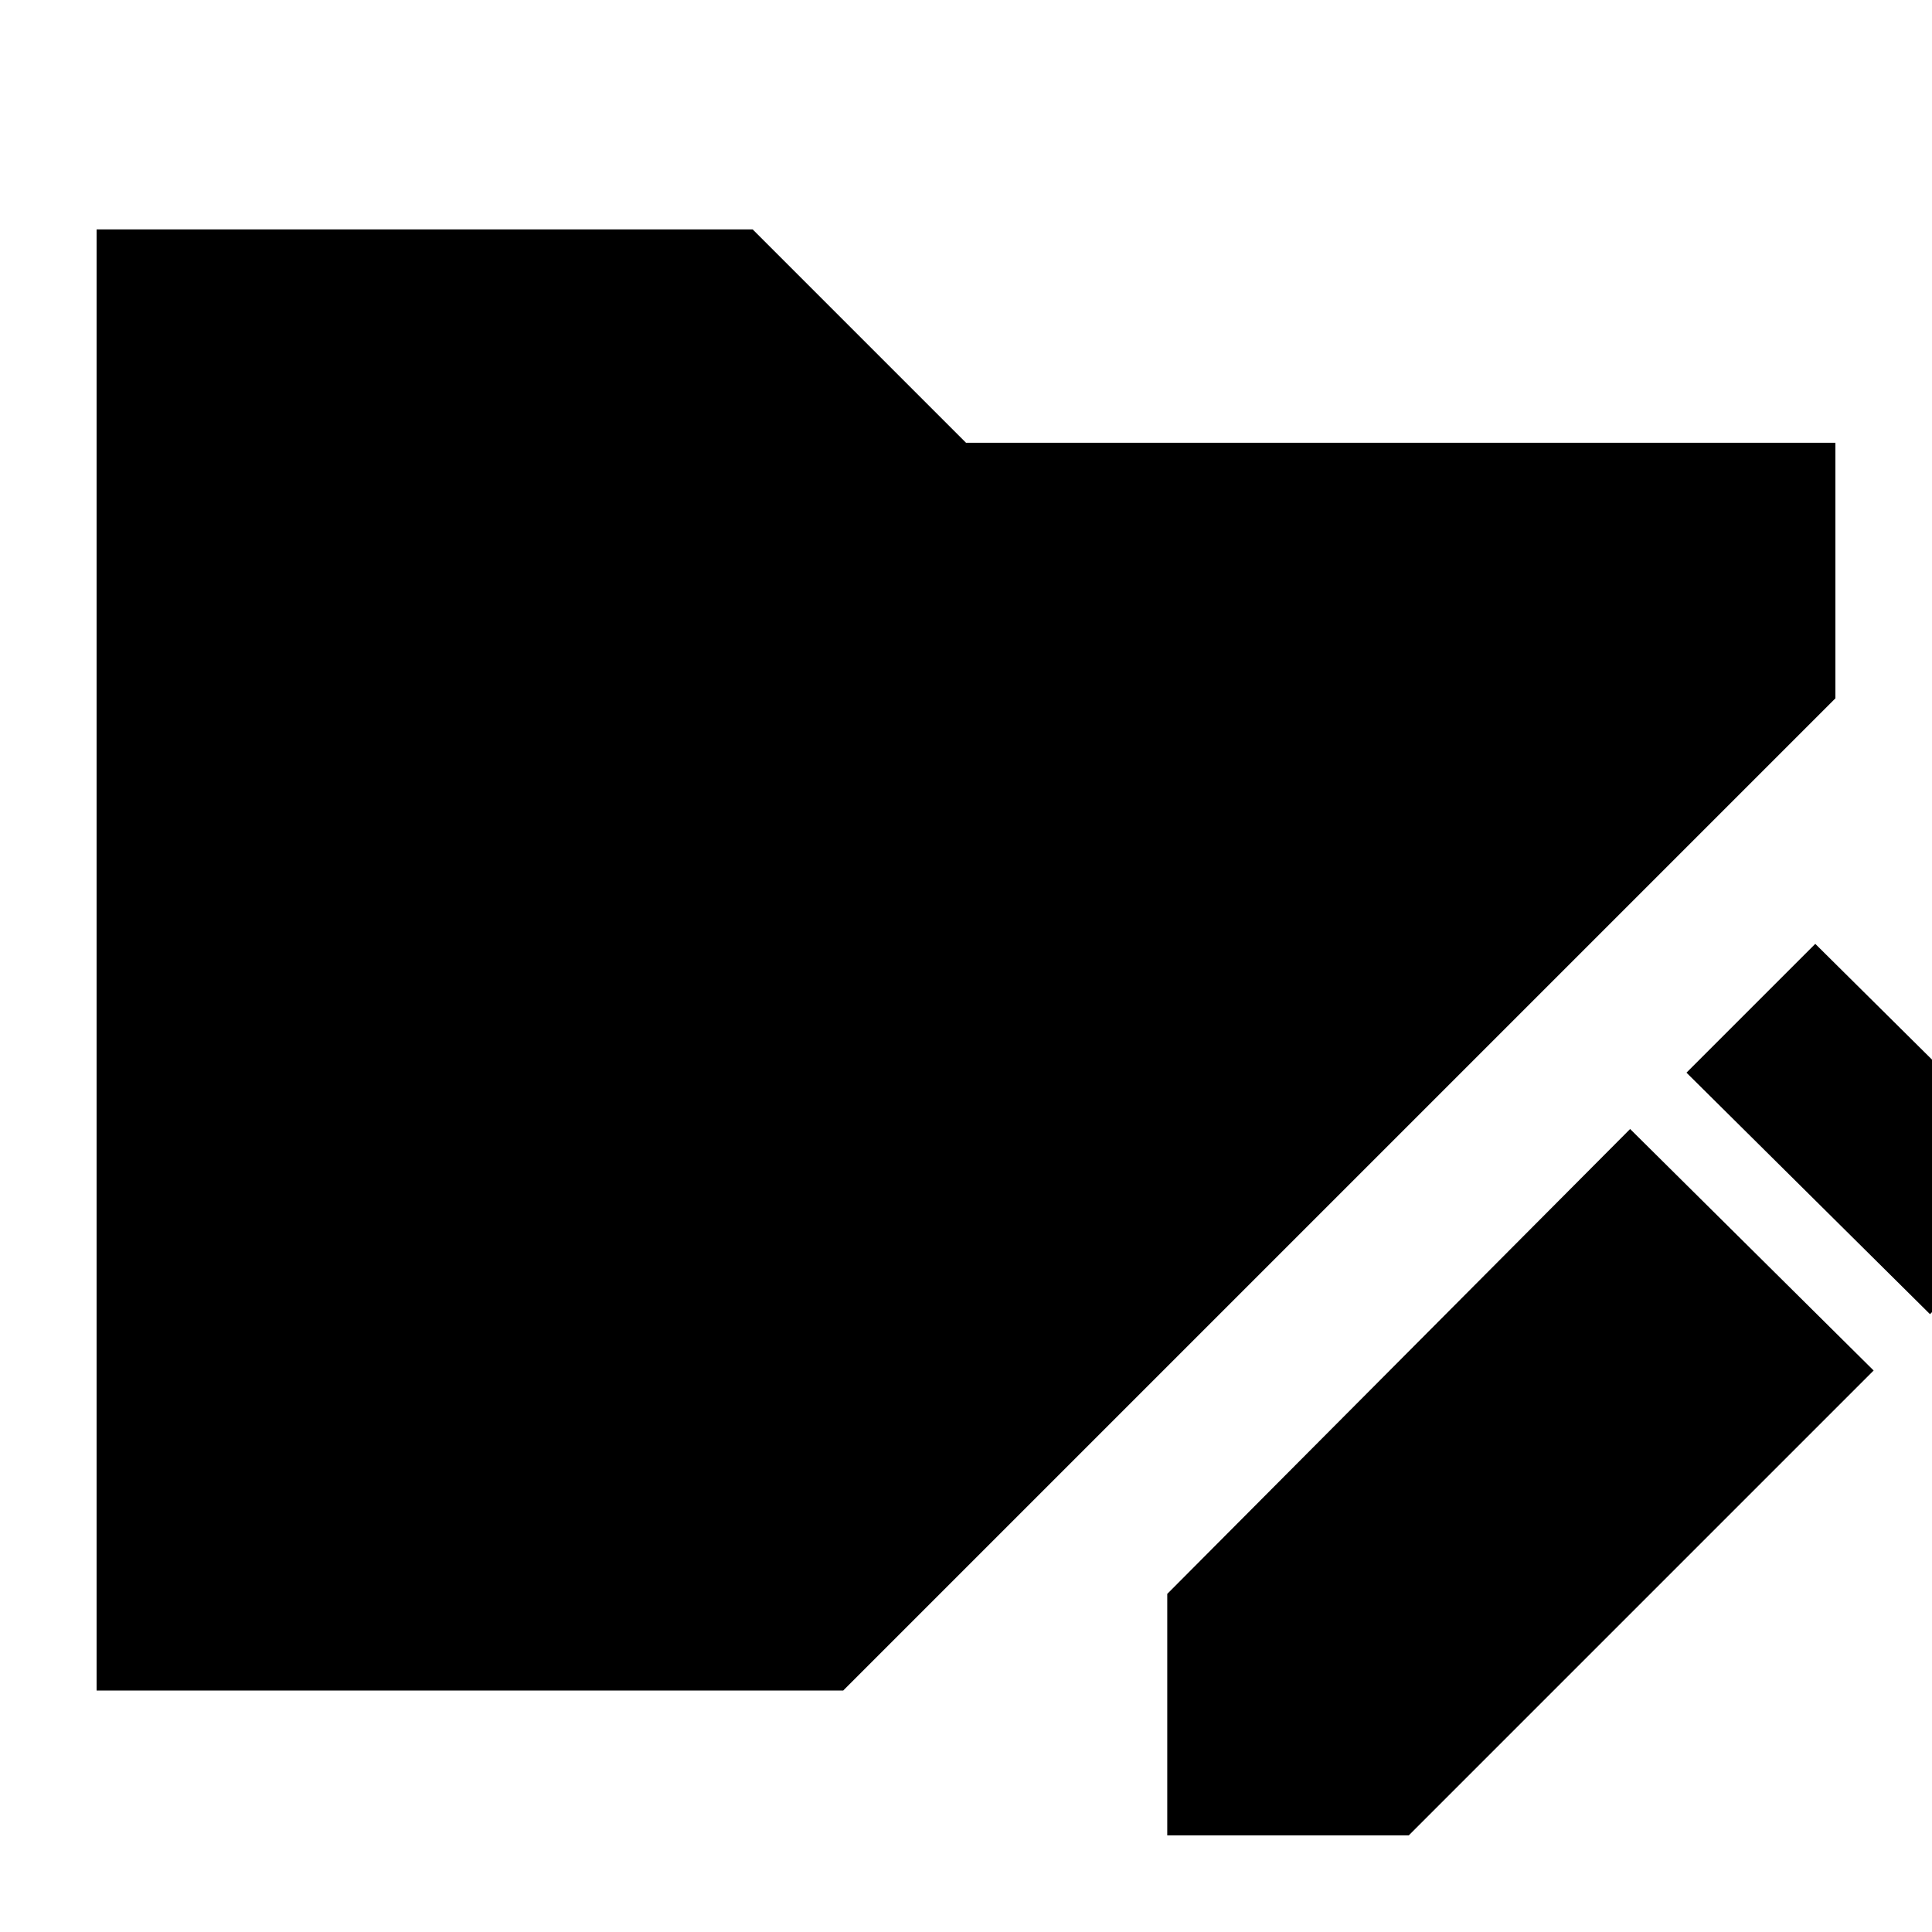 <svg xmlns="http://www.w3.org/2000/svg" height="24" viewBox="0 96 960 960" width="24"><path d="M580 1008V888l230-231 121 120-231 231H580Zm379-259L838 629l64-64 121 120-64 64ZM48 936V210h326l106 106h432v127L419 936H48Z"/></svg>